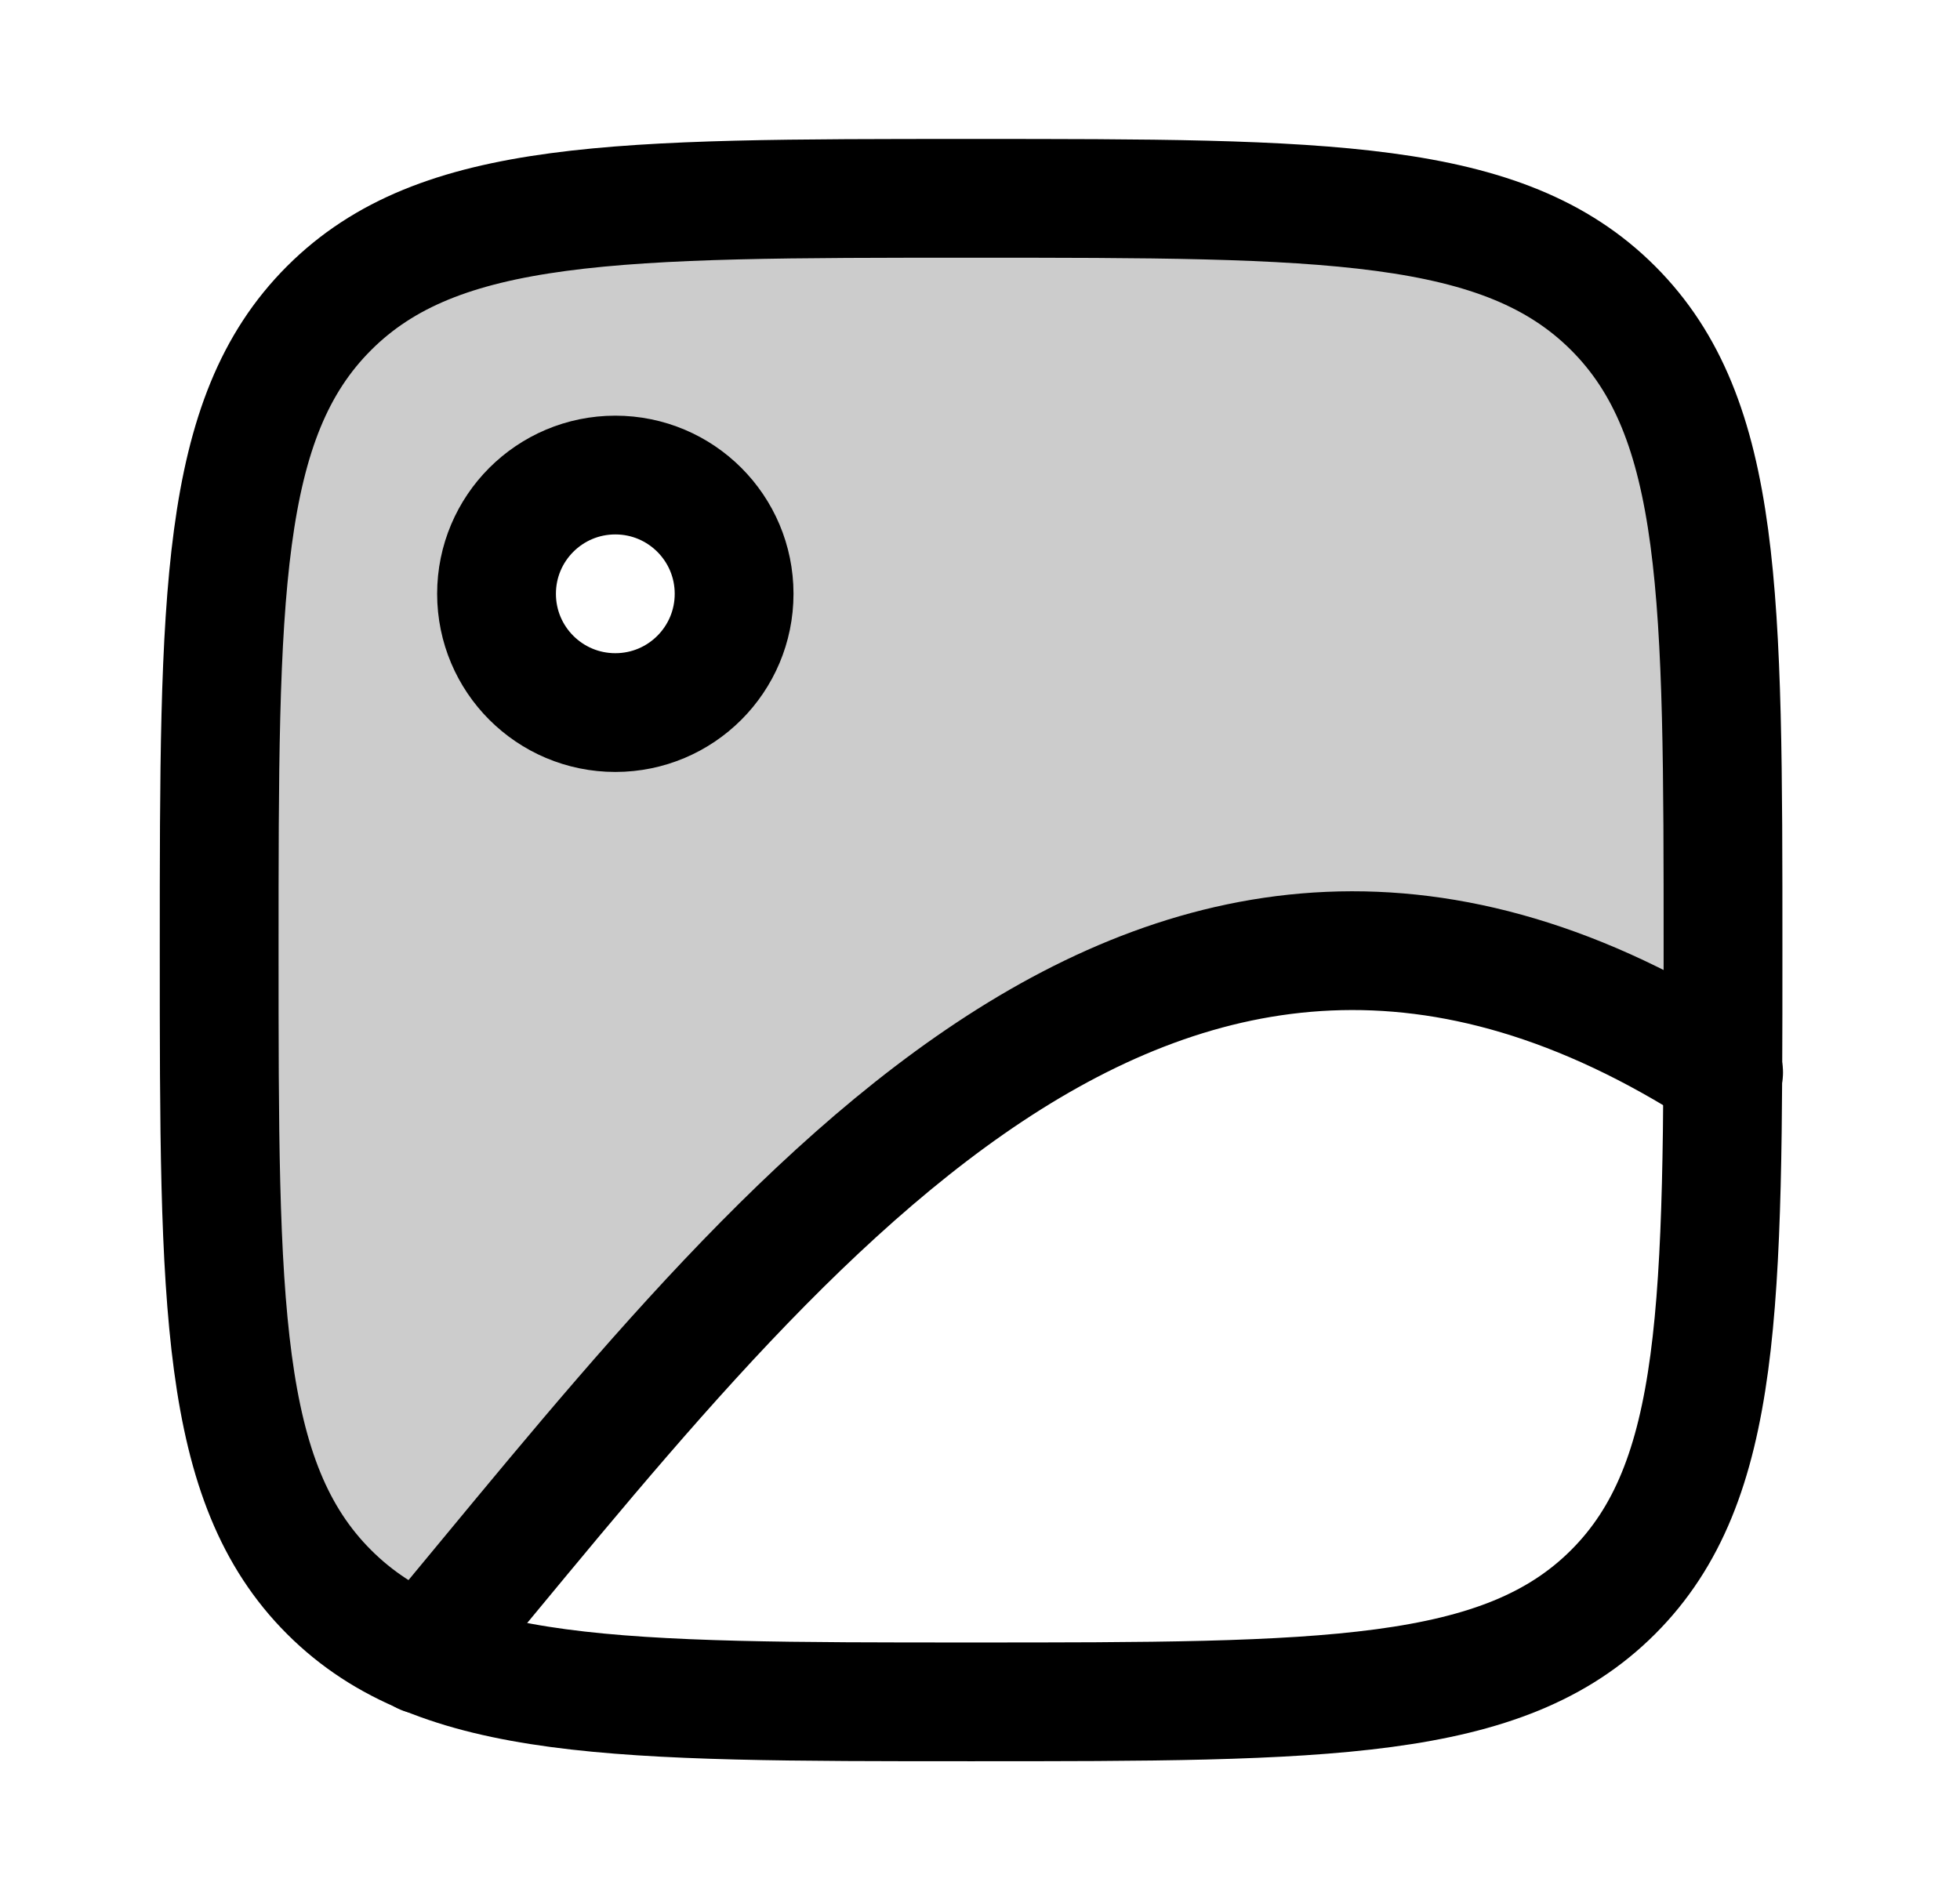 <svg width="33" height="32" viewBox="0 0 33 32" fill="none" xmlns="http://www.w3.org/2000/svg">
<path d="M10.36 12C11.465 12 12.36 11.105 12.36 10C12.36 8.895 11.465 8 10.36 8C9.255 8 8.36 8.895 8.36 10C8.36 11.105 9.255 12 10.36 12Z" stroke="black" stroke-width="2" stroke-linecap="round" stroke-linejoin="round"/>
<path d="M3.69 16C3.69 10.03 3.69 7.04 5.54 5.19C7.39 3.34 10.38 3.34 16.35 3.34C22.32 3.34 25.31 3.34 27.16 5.19C29.01 7.04 29.01 10.03 29.01 16C29.01 21.97 29.01 24.96 27.16 26.81C25.31 28.66 22.32 28.66 16.35 28.66C10.38 28.66 7.39 28.66 5.54 26.81C3.69 24.96 3.69 21.97 3.69 16Z" stroke="black" stroke-width="2" stroke-linecap="round" stroke-linejoin="round"/>
<path d="M29.02 18.06H29.01C19.45 11.9 12.93 20.93 7.13 27.87" stroke="black" stroke-width="2" stroke-linecap="round" stroke-linejoin="round"/>
<g opacity="0.2">
<path d="M27.17 5.19C25.32 3.33 22.33 3.33 16.36 3.33C10.39 3.33 7.4 3.33 5.55 5.19C3.69 7.04 3.69 10.03 3.69 16C3.69 21.97 3.69 24.96 5.55 26.81C6 27.27 6.53 27.61 7.15 27.86C12.95 20.92 19.46 11.9 29.02 18.06C29.03 17.42 29.03 16.73 29.03 16C29.03 10.03 29.03 7.04 27.17 5.19ZM10.36 12C9.26 12 8.36 11.1 8.36 10C8.36 8.9 9.26 8 10.36 8C11.46 8 12.36 8.9 12.36 10C12.36 11.1 11.47 12 10.36 12Z" fill="black"/>
</g>
</svg>
